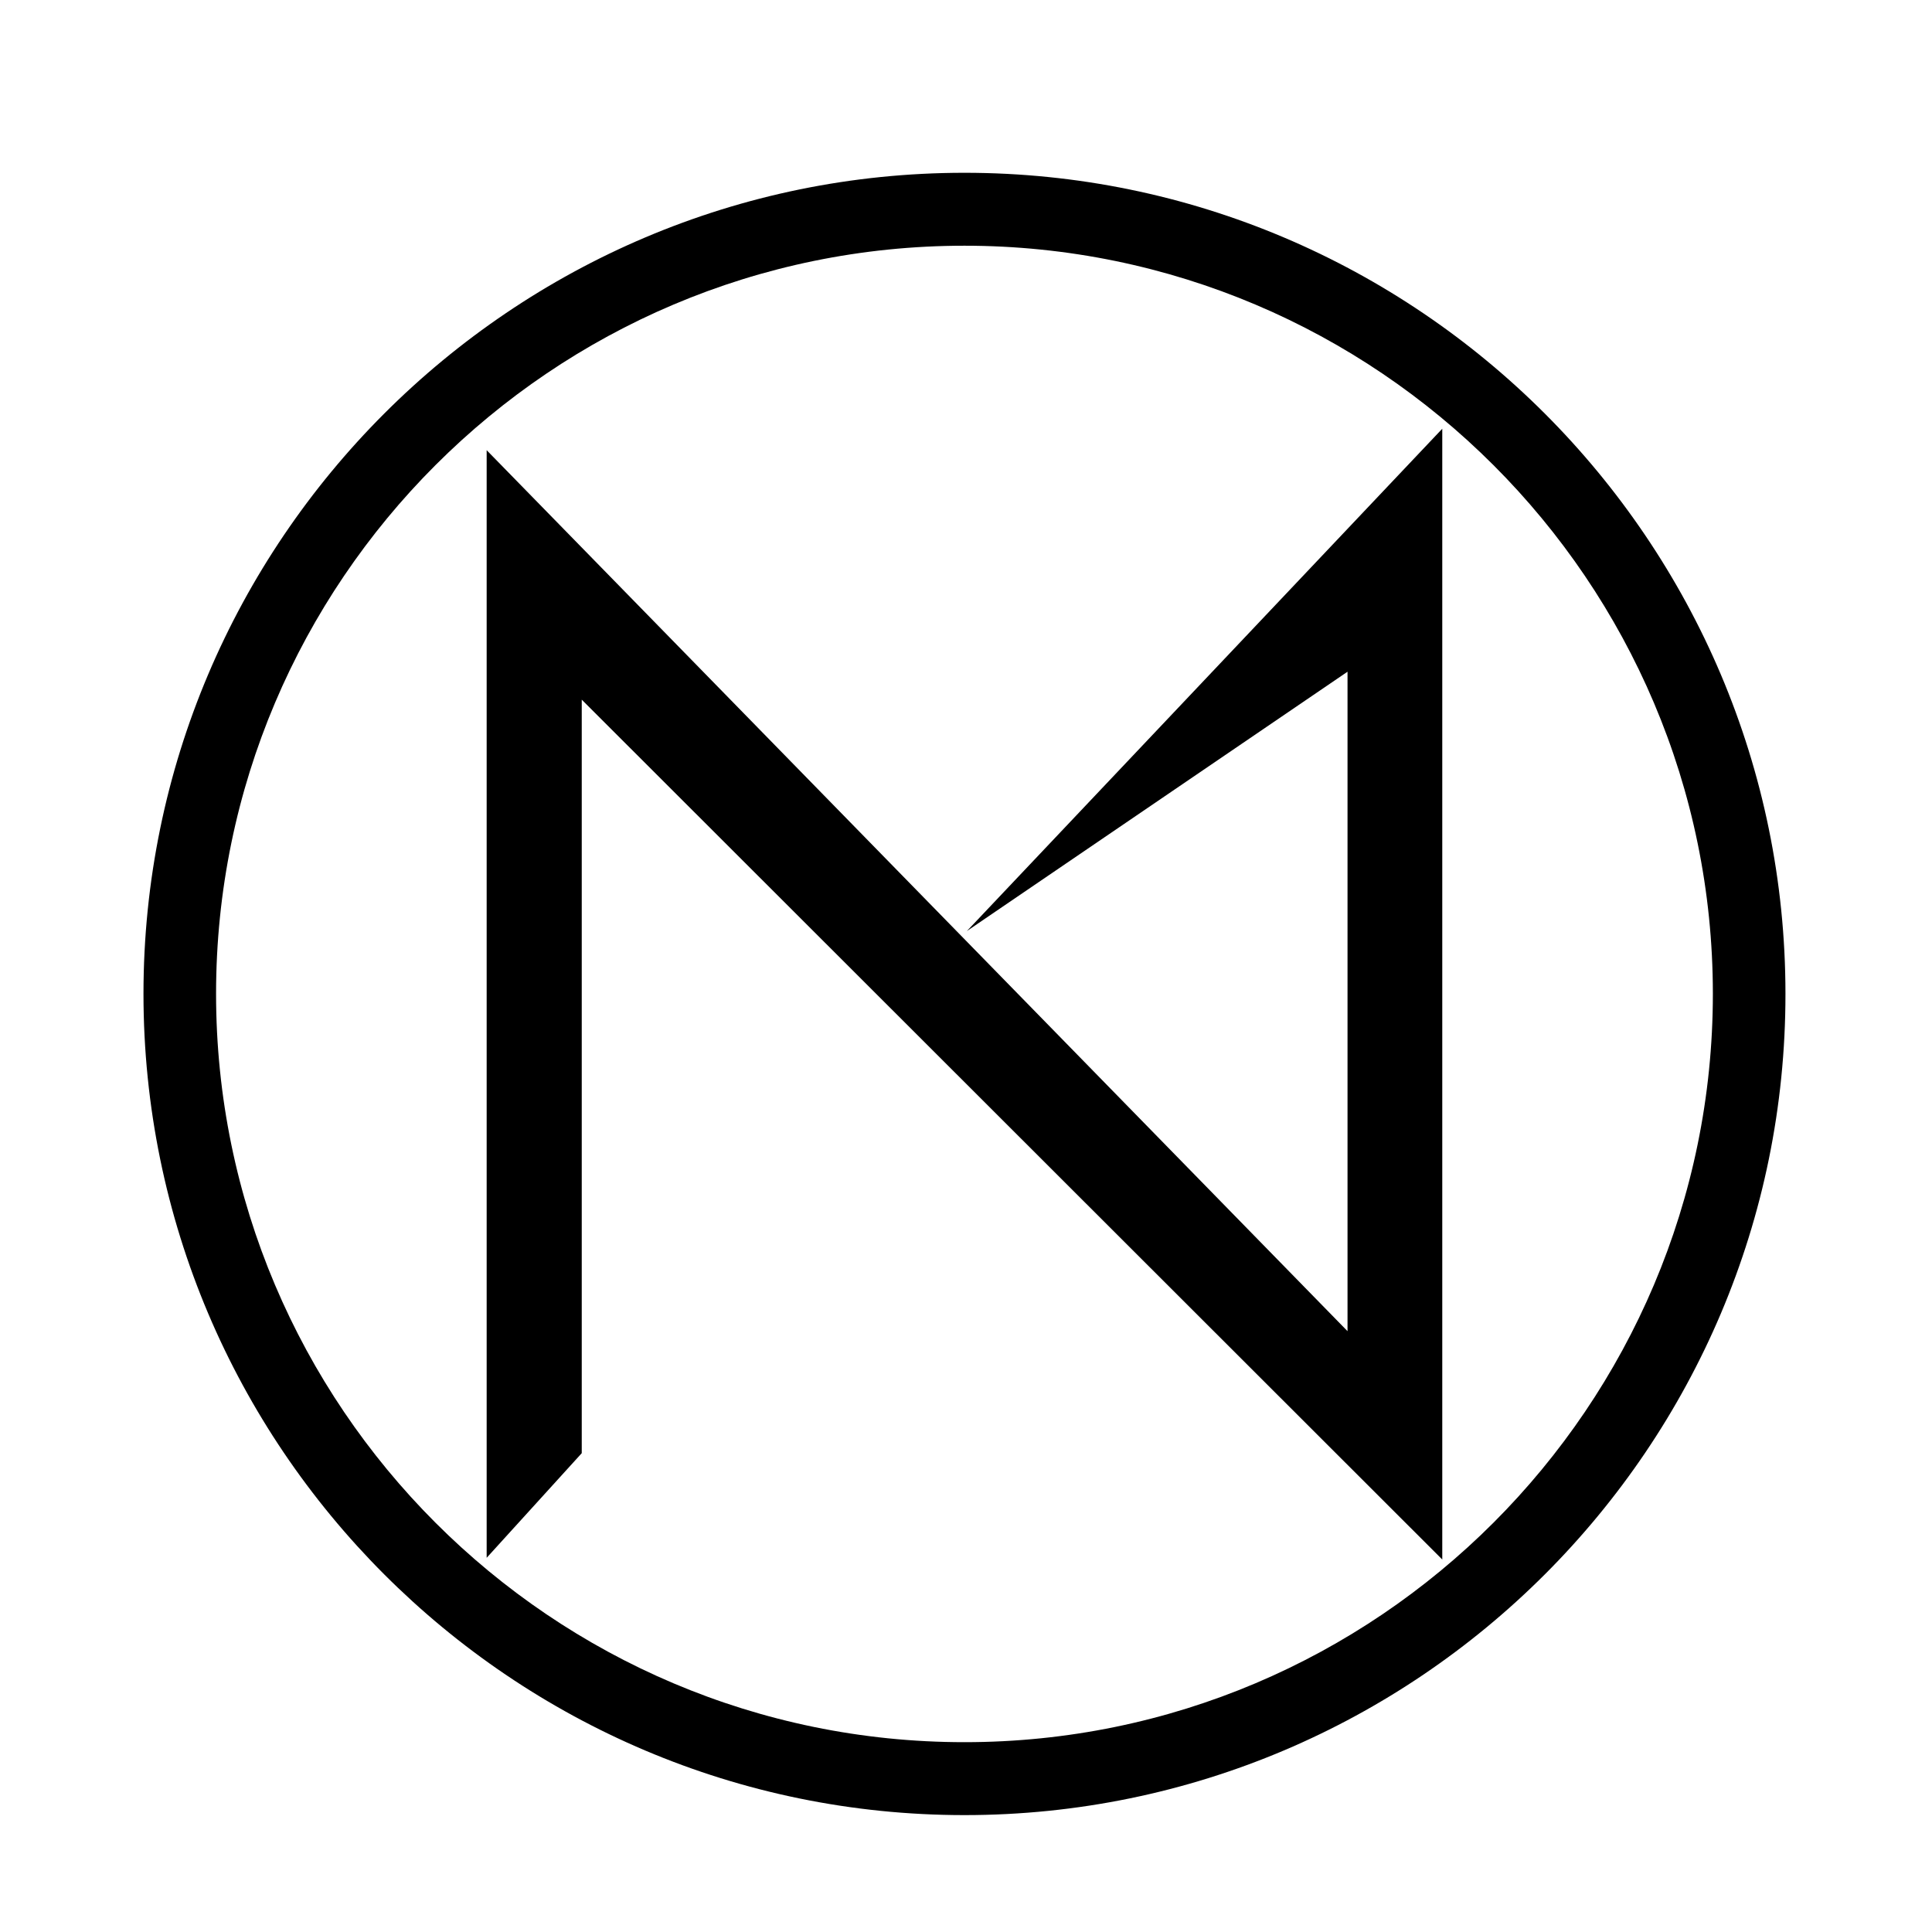 <?xml version="1.0" encoding="utf-8"?>
<!-- Generator: Adobe Illustrator 26.4.1, SVG Export Plug-In . SVG Version: 6.00 Build 0)  -->
<svg version="1.1" id="Layer_1" xmlns="http://www.w3.org/2000/svg" xmlns:xlink="http://www.w3.org/1999/xlink" x="0px" y="0px"
	 viewBox="0 0 56.69 56.69" style="enable-background:new 0 0 56.69 56.69;" xml:space="preserve">
<style type="text/css">
	.Arched_x0020_Green{fill:url(#SVGID_1_);stroke:#FFFFFF;stroke-width:0.25;stroke-miterlimit:1;}
</style>
<linearGradient id="SVGID_1_" gradientUnits="userSpaceOnUse" x1="-269.293" y1="449.291" x2="-268.586" y2="448.584">
	<stop  offset="0" style="stop-color:#20AC4B"/>
	<stop  offset="0.983" style="stop-color:#19361A"/>
</linearGradient>
<g>
	<g>
		<path d="M42.32,45.76L17.07,20.53v22.11l-2.79,3.07v-32.5l25.26,25.85V19.71l-11.17,7.61l13.95-14.74V45.76z"/>
	</g>
	<path d="M28.3,53.26c-13.29,0-24.09-10.81-24.09-24.1c0-13.28,10.81-24.09,24.09-24.09c13.29,0,24.09,10.81,24.09,24.09
		C52.4,42.45,41.59,53.26,28.3,53.26L28.3,53.26z M28.3,7.21c-12.11,0-21.96,9.85-21.96,21.95c0,12.11,9.85,21.96,21.96,21.96
		c12.11,0,21.96-9.85,21.96-21.96C50.26,17.06,40.41,7.21,28.3,7.21L28.3,7.21z"/>
</g>
</svg>
